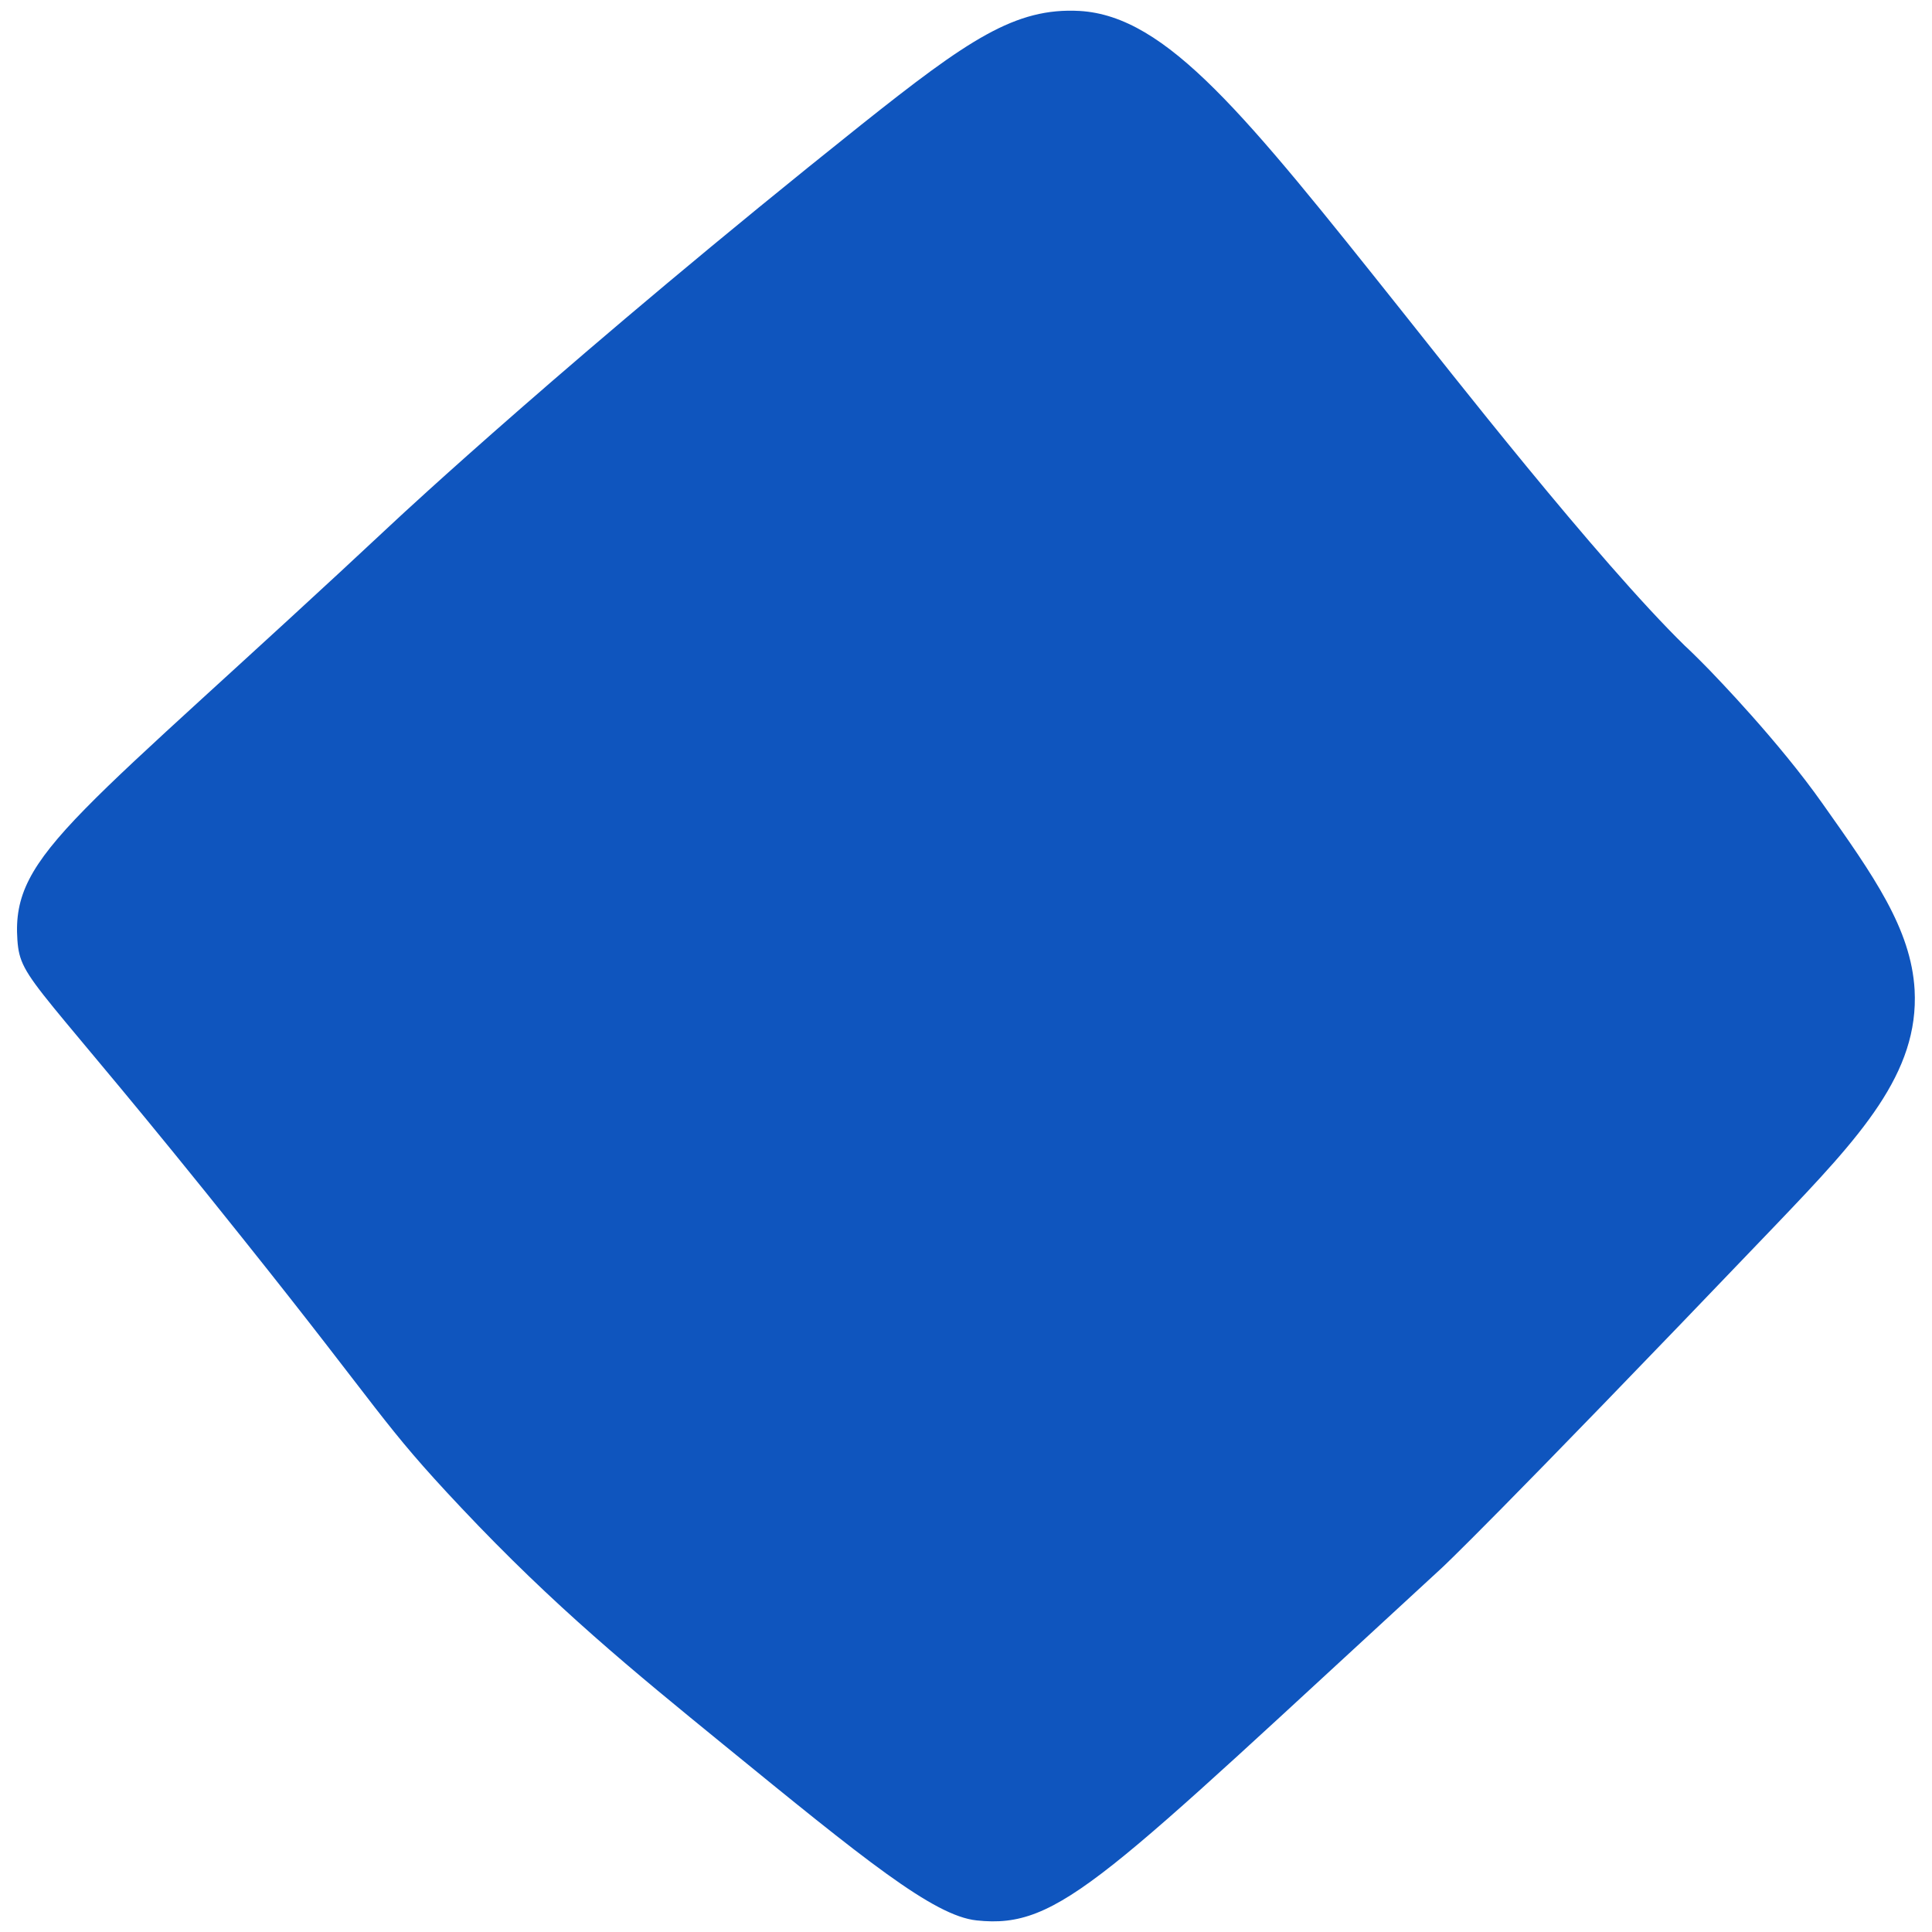 <svg width="200" height="200" viewBox="0 0 200 200" fill="none" xmlns="http://www.w3.org/2000/svg">
<path d="M111.767 1.133C105.1 0.767 100.234 4.1 89.133 12.934C59.367 36.667 41.033 53.8 41.033 53.8C8 84.7 1.167 88.267 1.8 97.3C2.1 101.633 3.734 101.367 25.1 128.167C39.834 146.6 39.434 147.267 47.733 156.067C57.434 166.367 65.534 172.967 74.933 180.633C89.4 192.433 96.633 198.333 101.1 198.8C109.7 199.733 114.167 194.567 149.267 162.3C149.267 162.3 154.234 157.733 183.867 126.767C192.6 117.633 198.667 111.1 198.2 102.467C197.834 96.133 193.934 90.633 188.7 83.234C184.1 76.7 177.567 70 177 69.4C175.734 68.1 174.767 67.167 174.434 66.867C165.334 57.967 149.667 37.9 145.067 32.133C128.9 11.834 120.8 1.667 111.767 1.133Z" fill="#0F55BE"/>
</svg>
